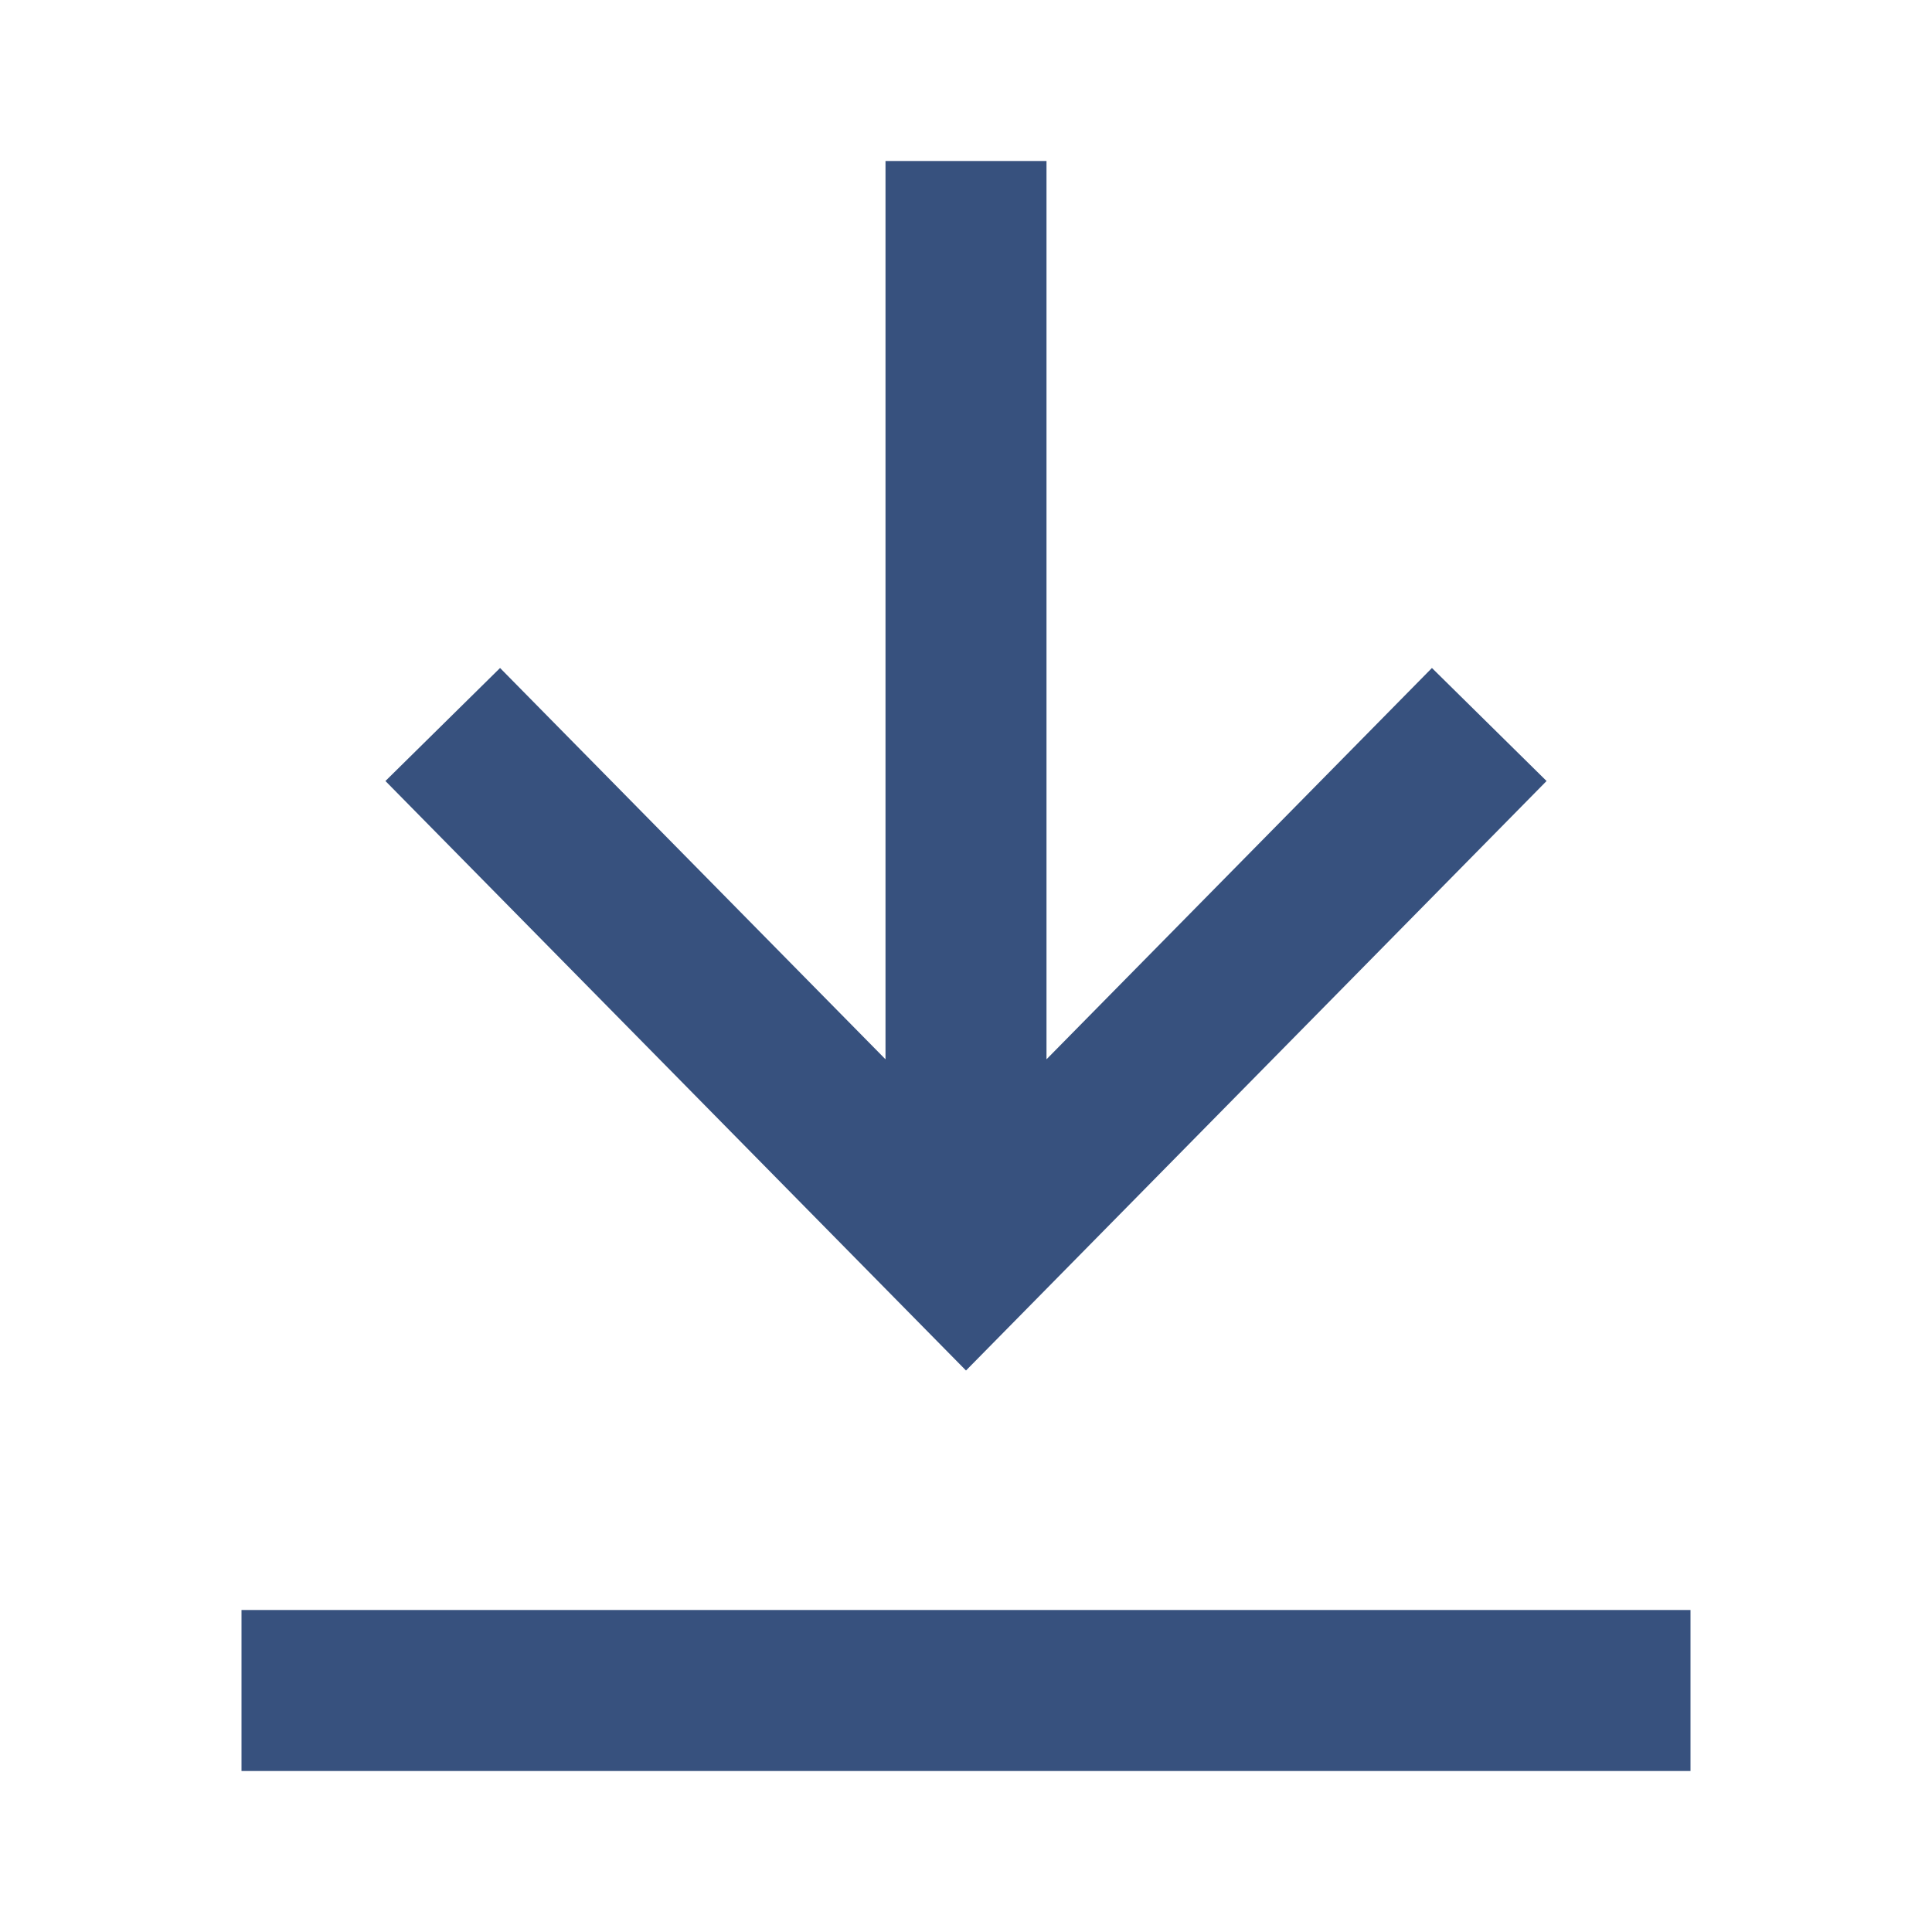 <svg width="24" height="24" viewBox="0 0 24 24" fill="none" xmlns="http://www.w3.org/2000/svg">
<path d="M17.788 8.298L13 13.159L13 2H11L11 13.159L6.212 8.298L4.788 9.702L12 17.025L19.212 9.702L17.788 8.298Z" fill="#37517E"/>
<path d="M21 22V20H3V22H21Z" fill="#37517E"/>
</svg>
